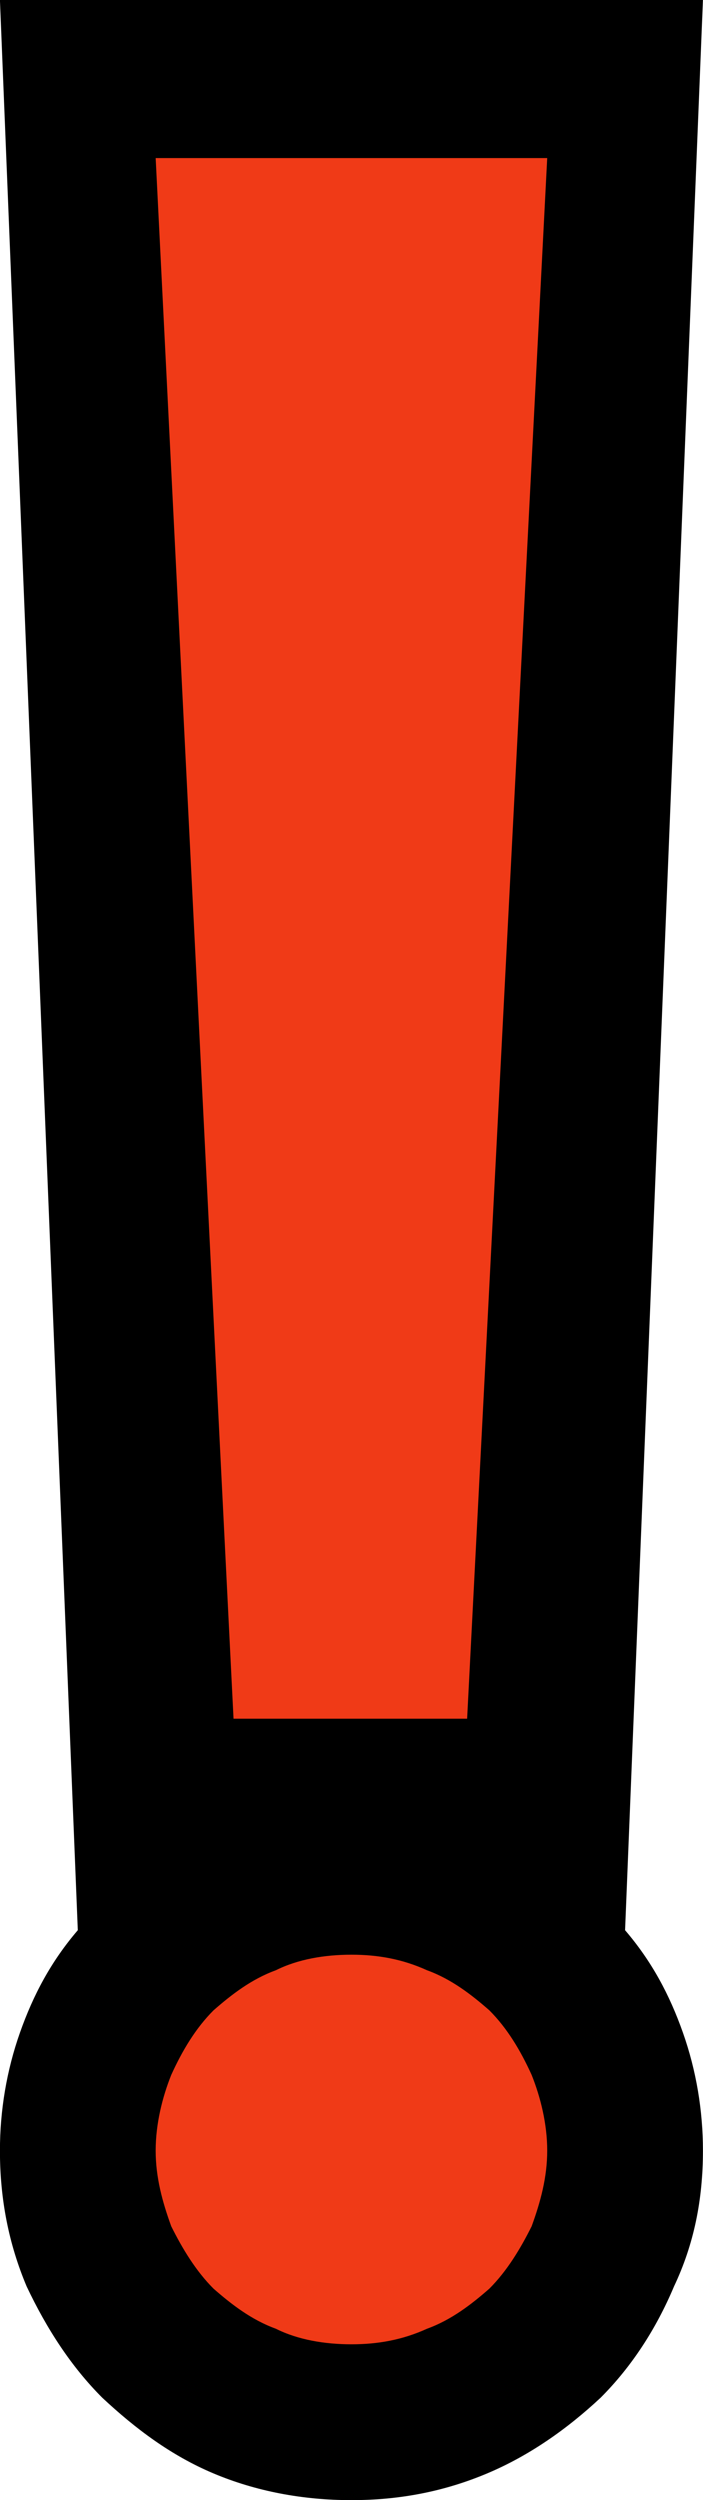 <?xml version="1.0" encoding="UTF-8" standalone="no"?>
<svg
   width="4.74"
   height="16.845"
   viewBox="0 0 4.74 16.845"
   version="1.1"
   xml:space="preserve"
   style="clip-rule:evenodd;fill-rule:evenodd;stroke-linejoin:round;stroke-miterlimit:2"
   id="svg20568"
   sodipodi:docname="emojis.svg"
   xmlns:inkscape="http://www.inkscape.org/namespaces/inkscape"
   xmlns:sodipodi="http://sodipodi.sourceforge.net/DTD/sodipodi-0.dtd"
   xmlns="http://www.w3.org/2000/svg"
   xmlns:svg="http://www.w3.org/2000/svg"><defs
     id="defs20572" /><sodipodi:namedview
     id="namedview20570"
     pagecolor="#505050"
     bordercolor="#eeeeee"
     borderopacity="1"
     inkscape:pageshadow="0"
     inkscape:pageopacity="0"
     inkscape:pagecheckerboard="0" /><g
     transform="matrix(0.24,0,0,0.24,-190.321,-975.561)"
     id="g20566"><g
       transform="matrix(62.5,0,0,62.5,785.19,4121.9)"
       id="g19158"><path
         d="M 0.406,-0.046 C 0.418,-0.032 0.426,-0.017 0.432,0 0.438,0.017 0.441,0.035 0.441,0.053 0.441,0.075 0.437,0.095 0.428,0.114 0.42,0.133 0.409,0.15 0.395,0.164 0.38,0.178 0.363,0.19 0.344,0.198 0.325,0.206 0.305,0.21 0.283,0.21 0.261,0.21 0.24,0.206 0.221,0.198 0.202,0.19 0.186,0.178 0.171,0.164 0.157,0.15 0.146,0.133 0.137,0.114 0.129,0.095 0.125,0.075 0.125,0.053 0.125,0.035 0.128,0.017 0.134,0 0.14,-0.017 0.148,-0.032 0.16,-0.046 L 0.125,-0.913 h 0.316 z"
         style="fill-rule:nonzero"
         id="path19154" /><path
         d="M 0.335,-0.141 H 0.23 L 0.195,-0.842 H 0.371 Z M 0.371,0.053 C 0.371,0.065 0.368,0.076 0.364,0.087 0.359,0.097 0.353,0.107 0.345,0.115 0.337,0.122 0.328,0.129 0.317,0.133 0.306,0.138 0.295,0.14 0.283,0.14 0.271,0.14 0.259,0.138 0.249,0.133 0.238,0.129 0.229,0.122 0.221,0.115 0.213,0.107 0.207,0.097 0.202,0.087 0.198,0.076 0.195,0.065 0.195,0.053 0.195,0.041 0.198,0.029 0.202,0.019 0.207,0.008 0.213,-0.002 0.221,-0.01 c 0.008,-0.007 0.017,-0.014 0.028,-0.018 0.01,-0.005 0.022,-0.007 0.034,-0.007 0.012,0 0.023,0.002 0.034,0.007 0.011,0.004 0.02,0.011 0.028,0.018 0.008,0.008 0.014,0.018 0.019,0.029 0.004,0.01 0.007,0.022 0.007,0.034 z"
         style="fill:#f03a17;fill-rule:nonzero"
         id="path19156" /></g></g></svg>
